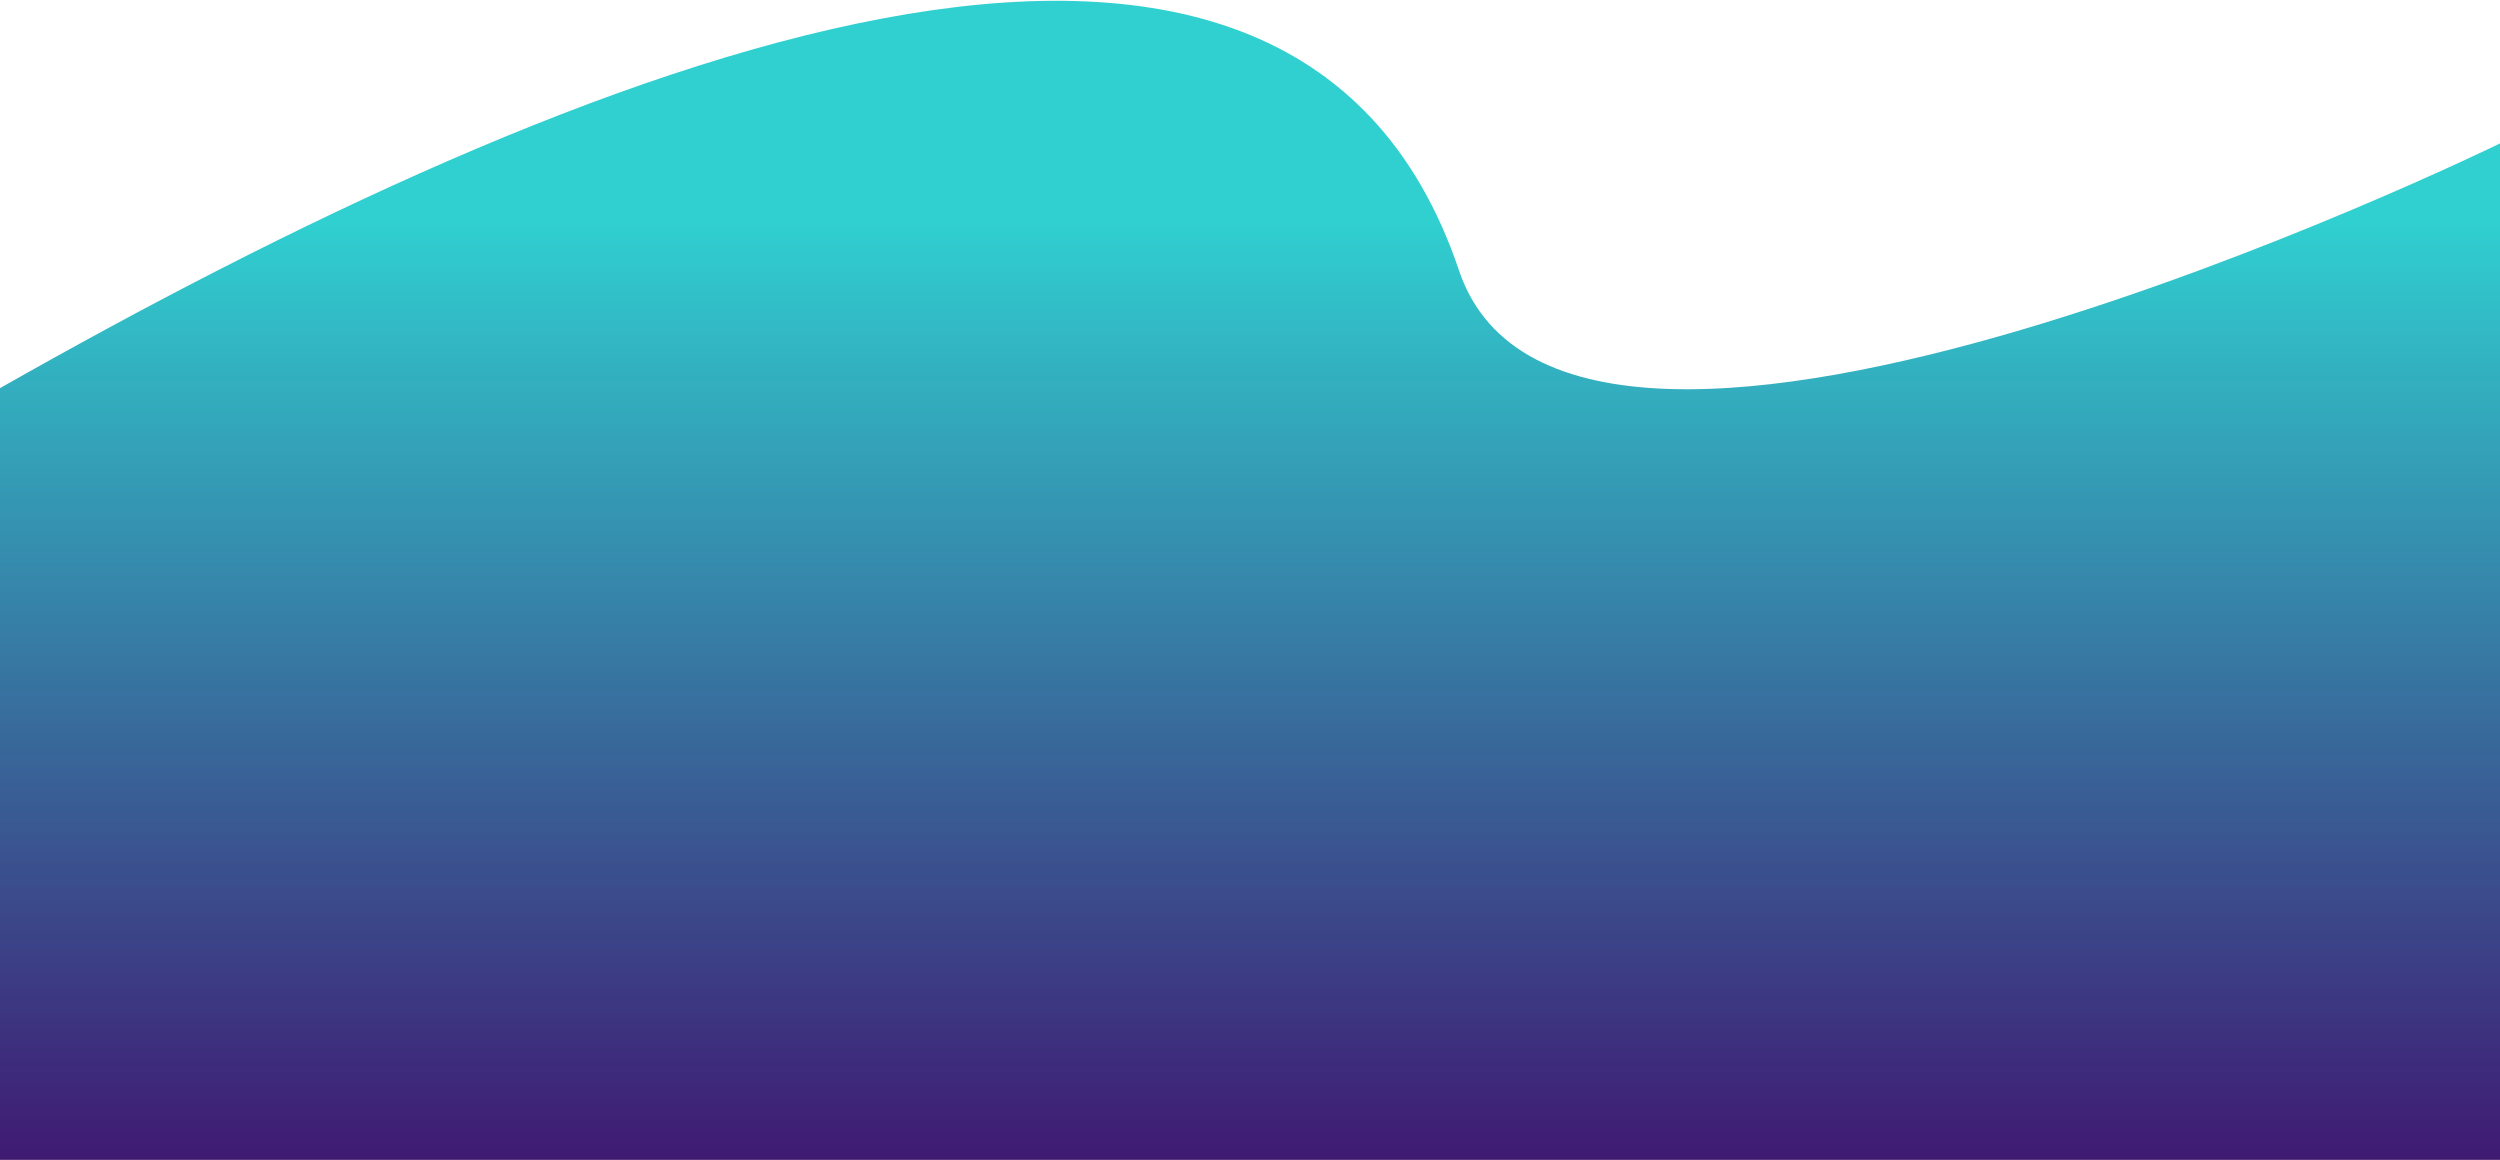 <svg width="1220" height="566" viewBox="0 0 1220 566" fill="none" xmlns="http://www.w3.org/2000/svg">
<path d="M712 132C629.527 -112.364 282.333 29.136 0 189.415V566H636.533H1220V70C1220 70 766 292 712 132Z" fill="url(#paint0_linear)"/>
<defs>
<linearGradient id="paint0_linear" x1="598.804" y1="109.05" x2="598.804" y2="575.557" gradientUnits="userSpaceOnUse">
<stop stop-color="#30CFD0"/>
<stop offset="1" stop-color="#330867" stop-opacity="0.94"/>
</linearGradient>
</defs>
</svg>
